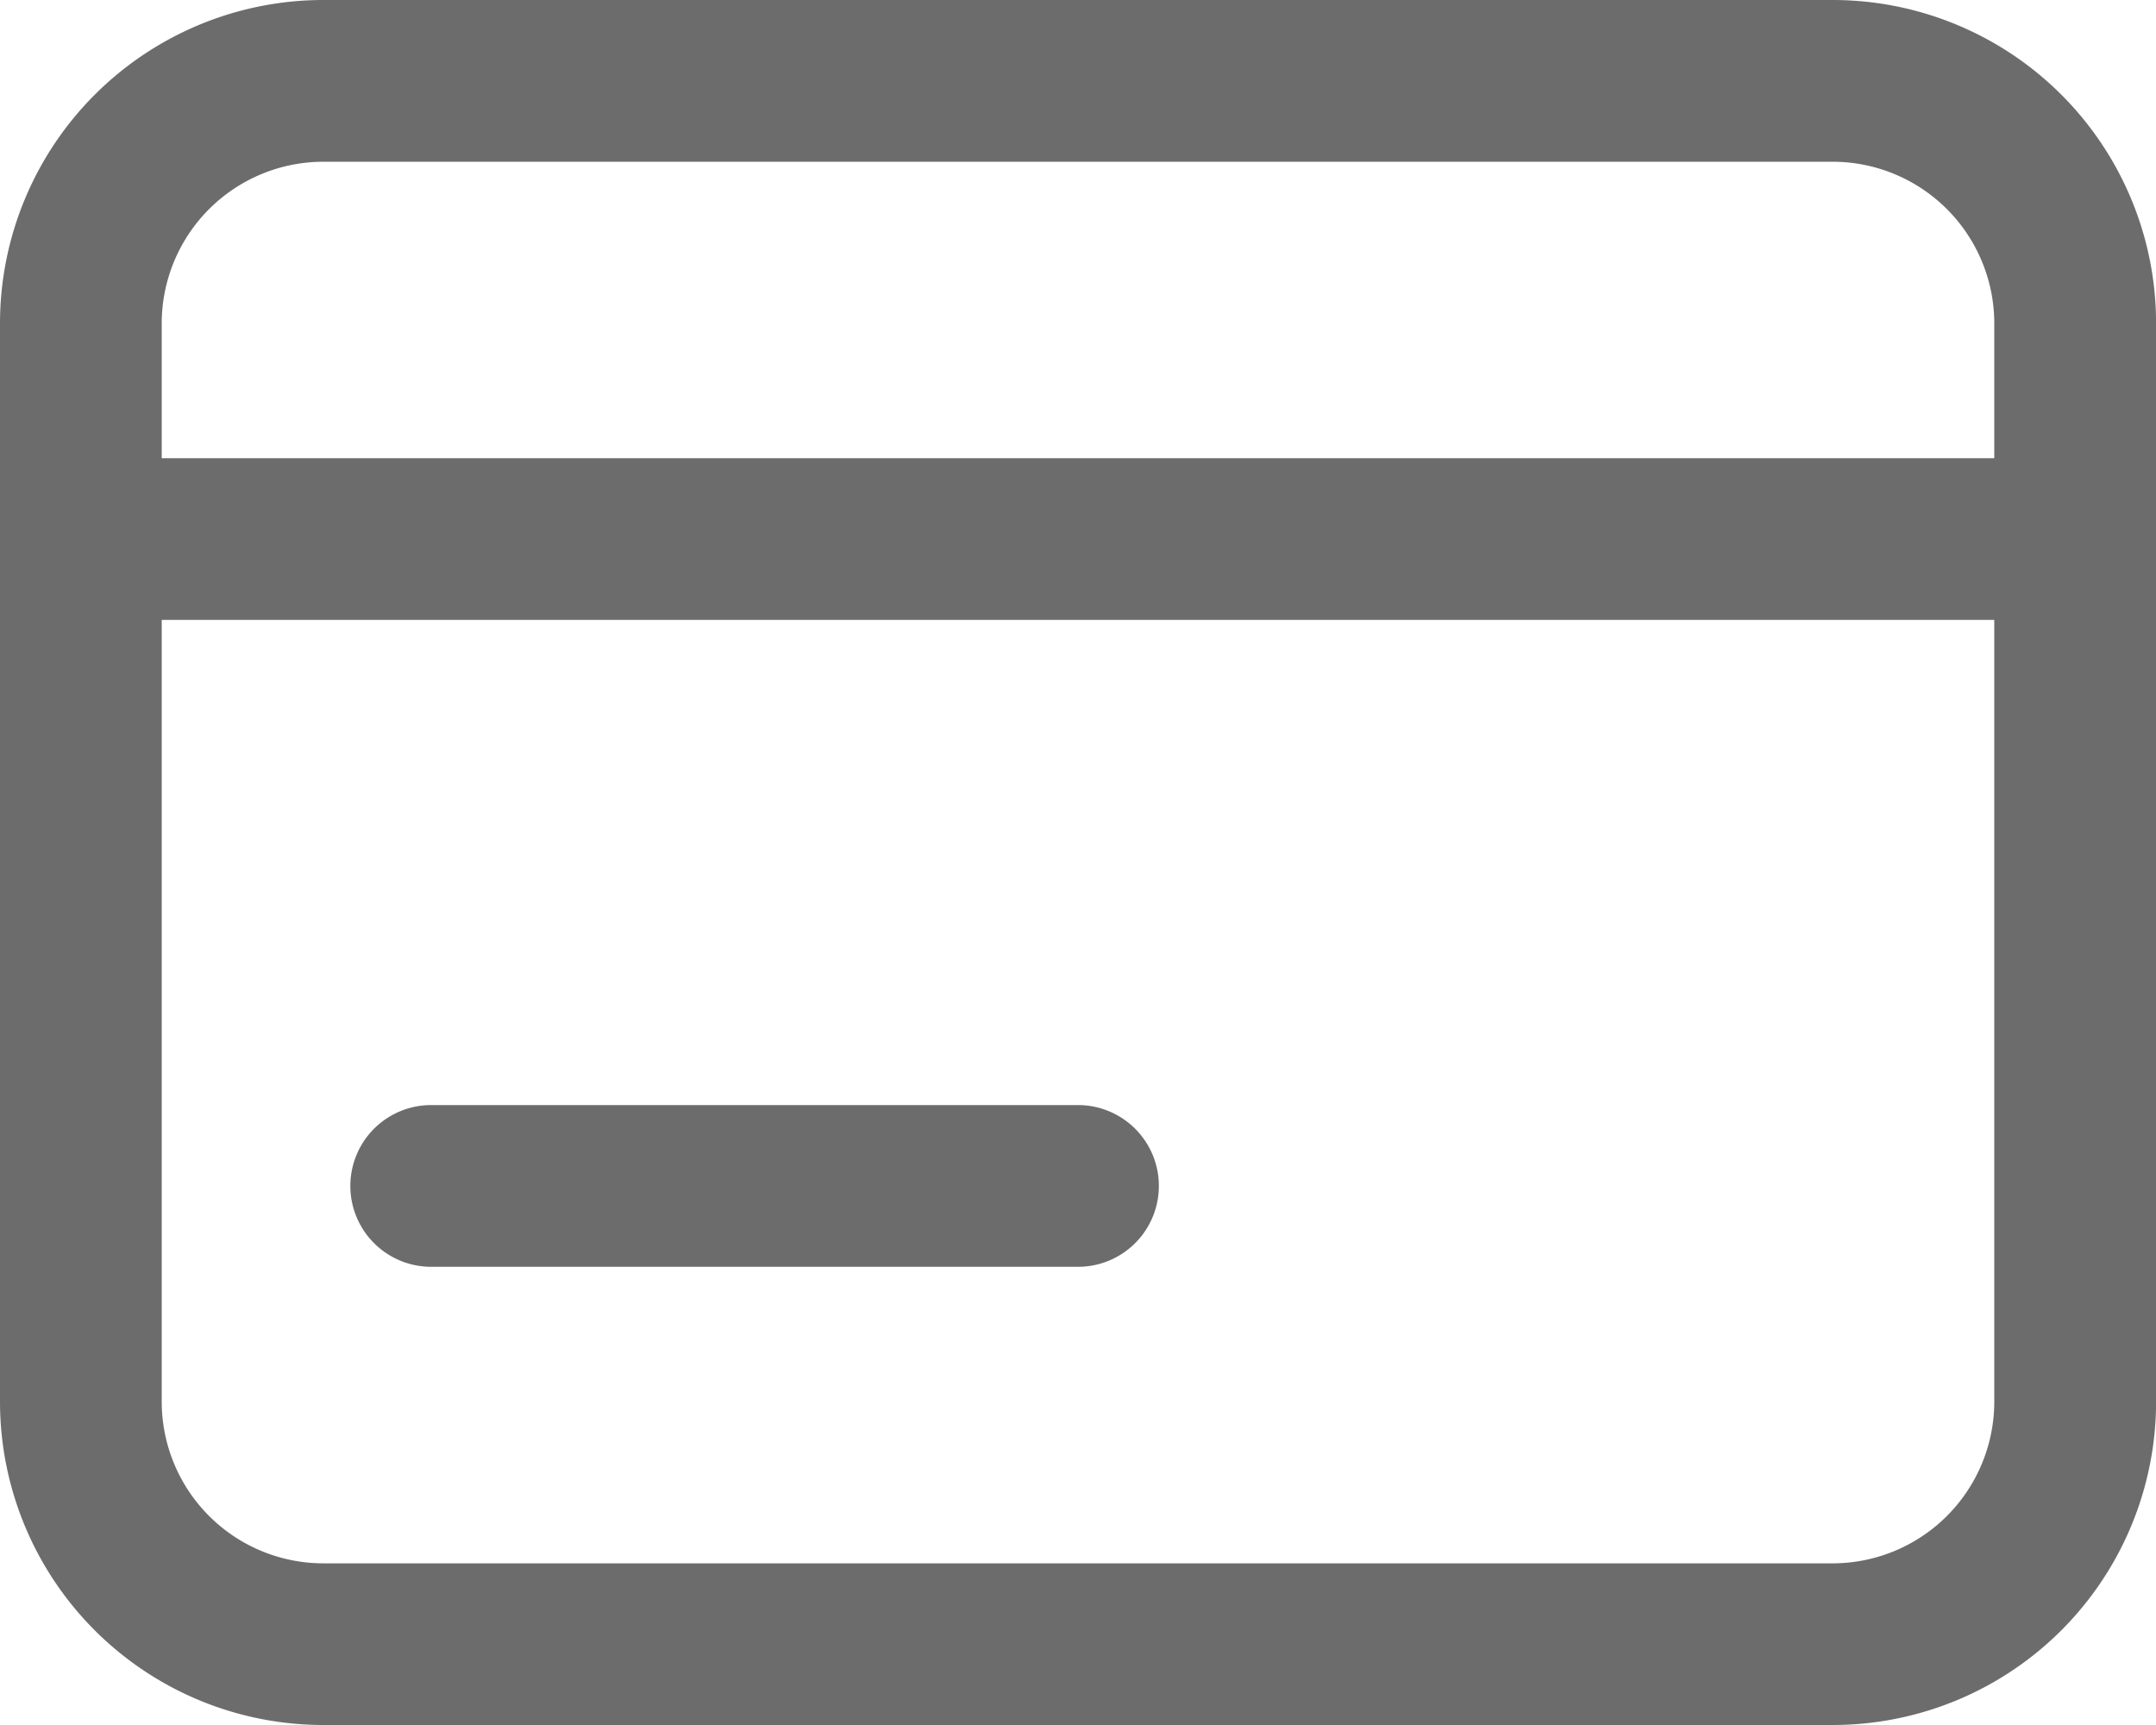 <svg xmlns="http://www.w3.org/2000/svg" width="26.25" height="21" viewBox="0 0 26.25 21">
  <g id="Group_37178" data-name="Group 37178" transform="translate(-2 -4)">
    <path id="Path_1099" data-name="Path 1099" d="M6.234,14.25a.984.984,0,0,0,0,1.969h7.875a.984.984,0,0,0,0-1.969Z" transform="translate(1.016 3.203)" fill="#6c6c6c"/>
    <path id="Path_1100" data-name="Path 1100" d="M5.938,4A3.938,3.938,0,0,0,2,7.938V21.063A3.937,3.937,0,0,0,5.938,25H24.313a3.937,3.937,0,0,0,3.938-3.937V7.938A3.937,3.937,0,0,0,24.313,4ZM24.313,5.969H5.938A1.969,1.969,0,0,0,3.969,7.938V9.578H26.281V7.938A1.969,1.969,0,0,0,24.313,5.969ZM3.969,21.063V11.547H26.281v9.516a1.969,1.969,0,0,1-1.969,1.969H5.938A1.969,1.969,0,0,1,3.969,21.063Z" fill="#6c6c6c" fill-rule="evenodd"/>
  </g>
</svg>
